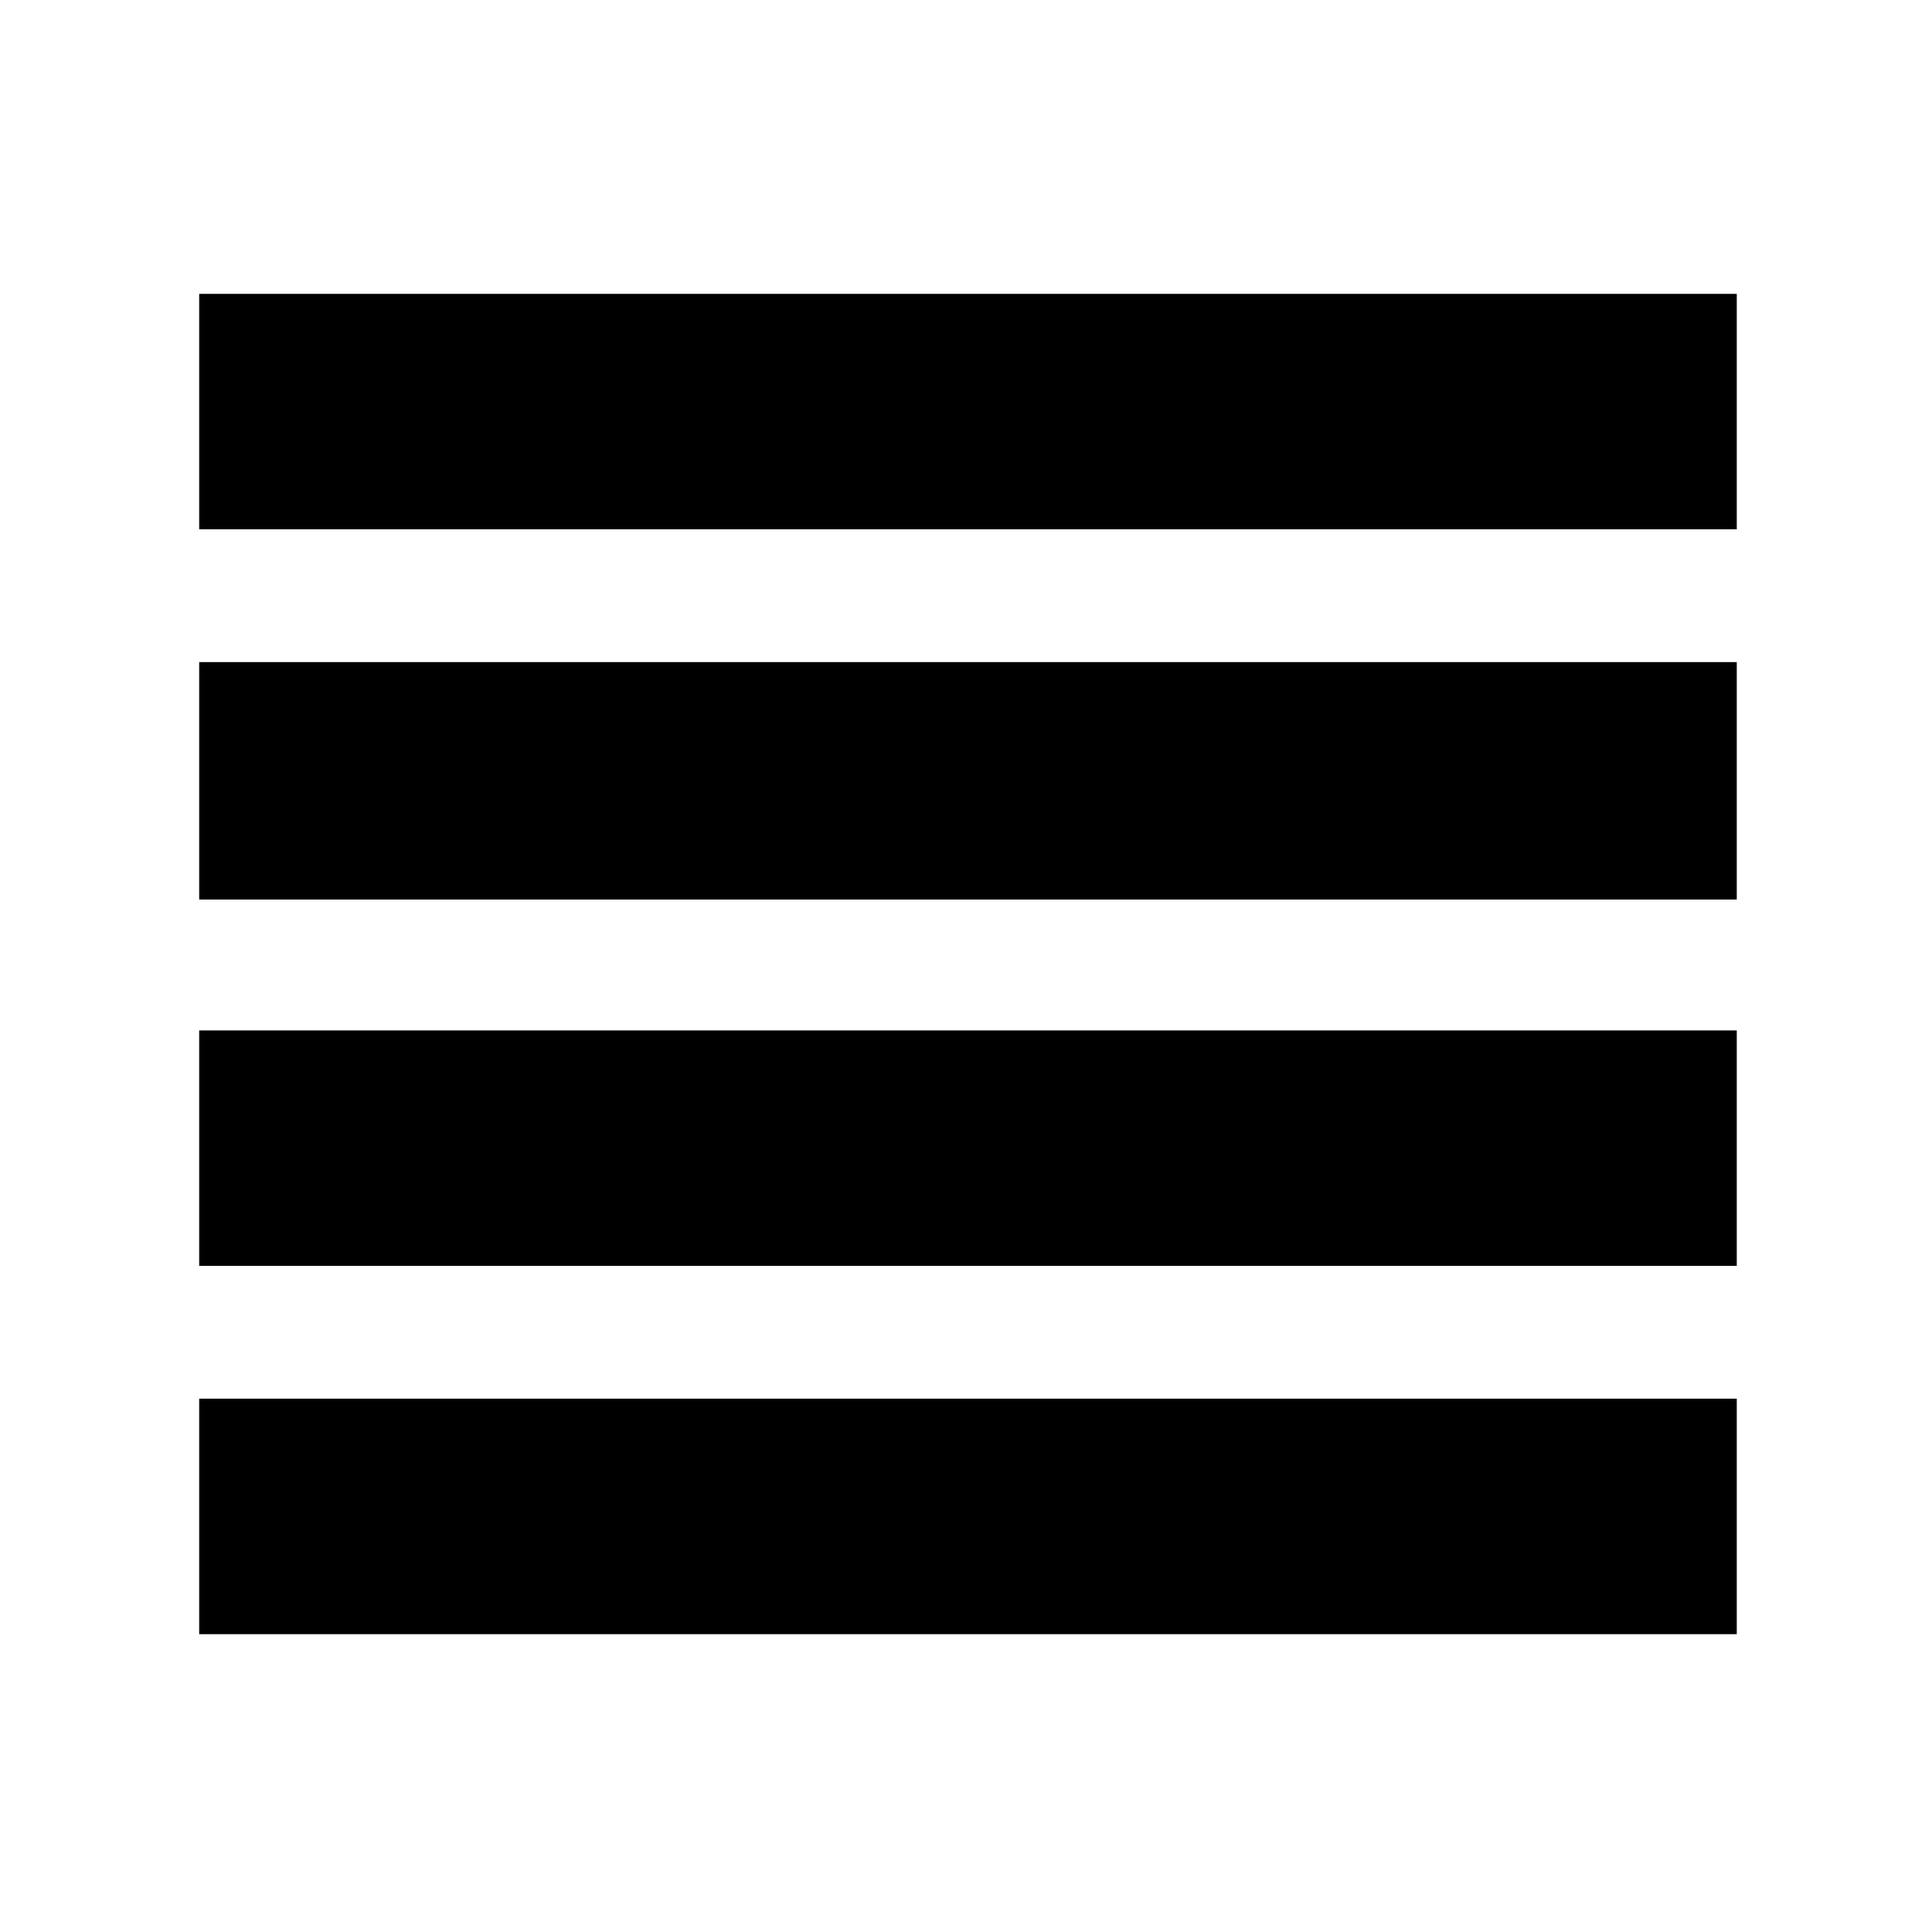 <svg xmlns="http://www.w3.org/2000/svg" height="20" width="20"><path d="M2.062 13.104V10.667H17.979V13.104ZM2.062 16.917V14.479H17.979V16.917ZM2.062 9.312V6.854H17.979V9.312ZM2.062 5.479V3.042H17.979V5.479Z"/></svg>